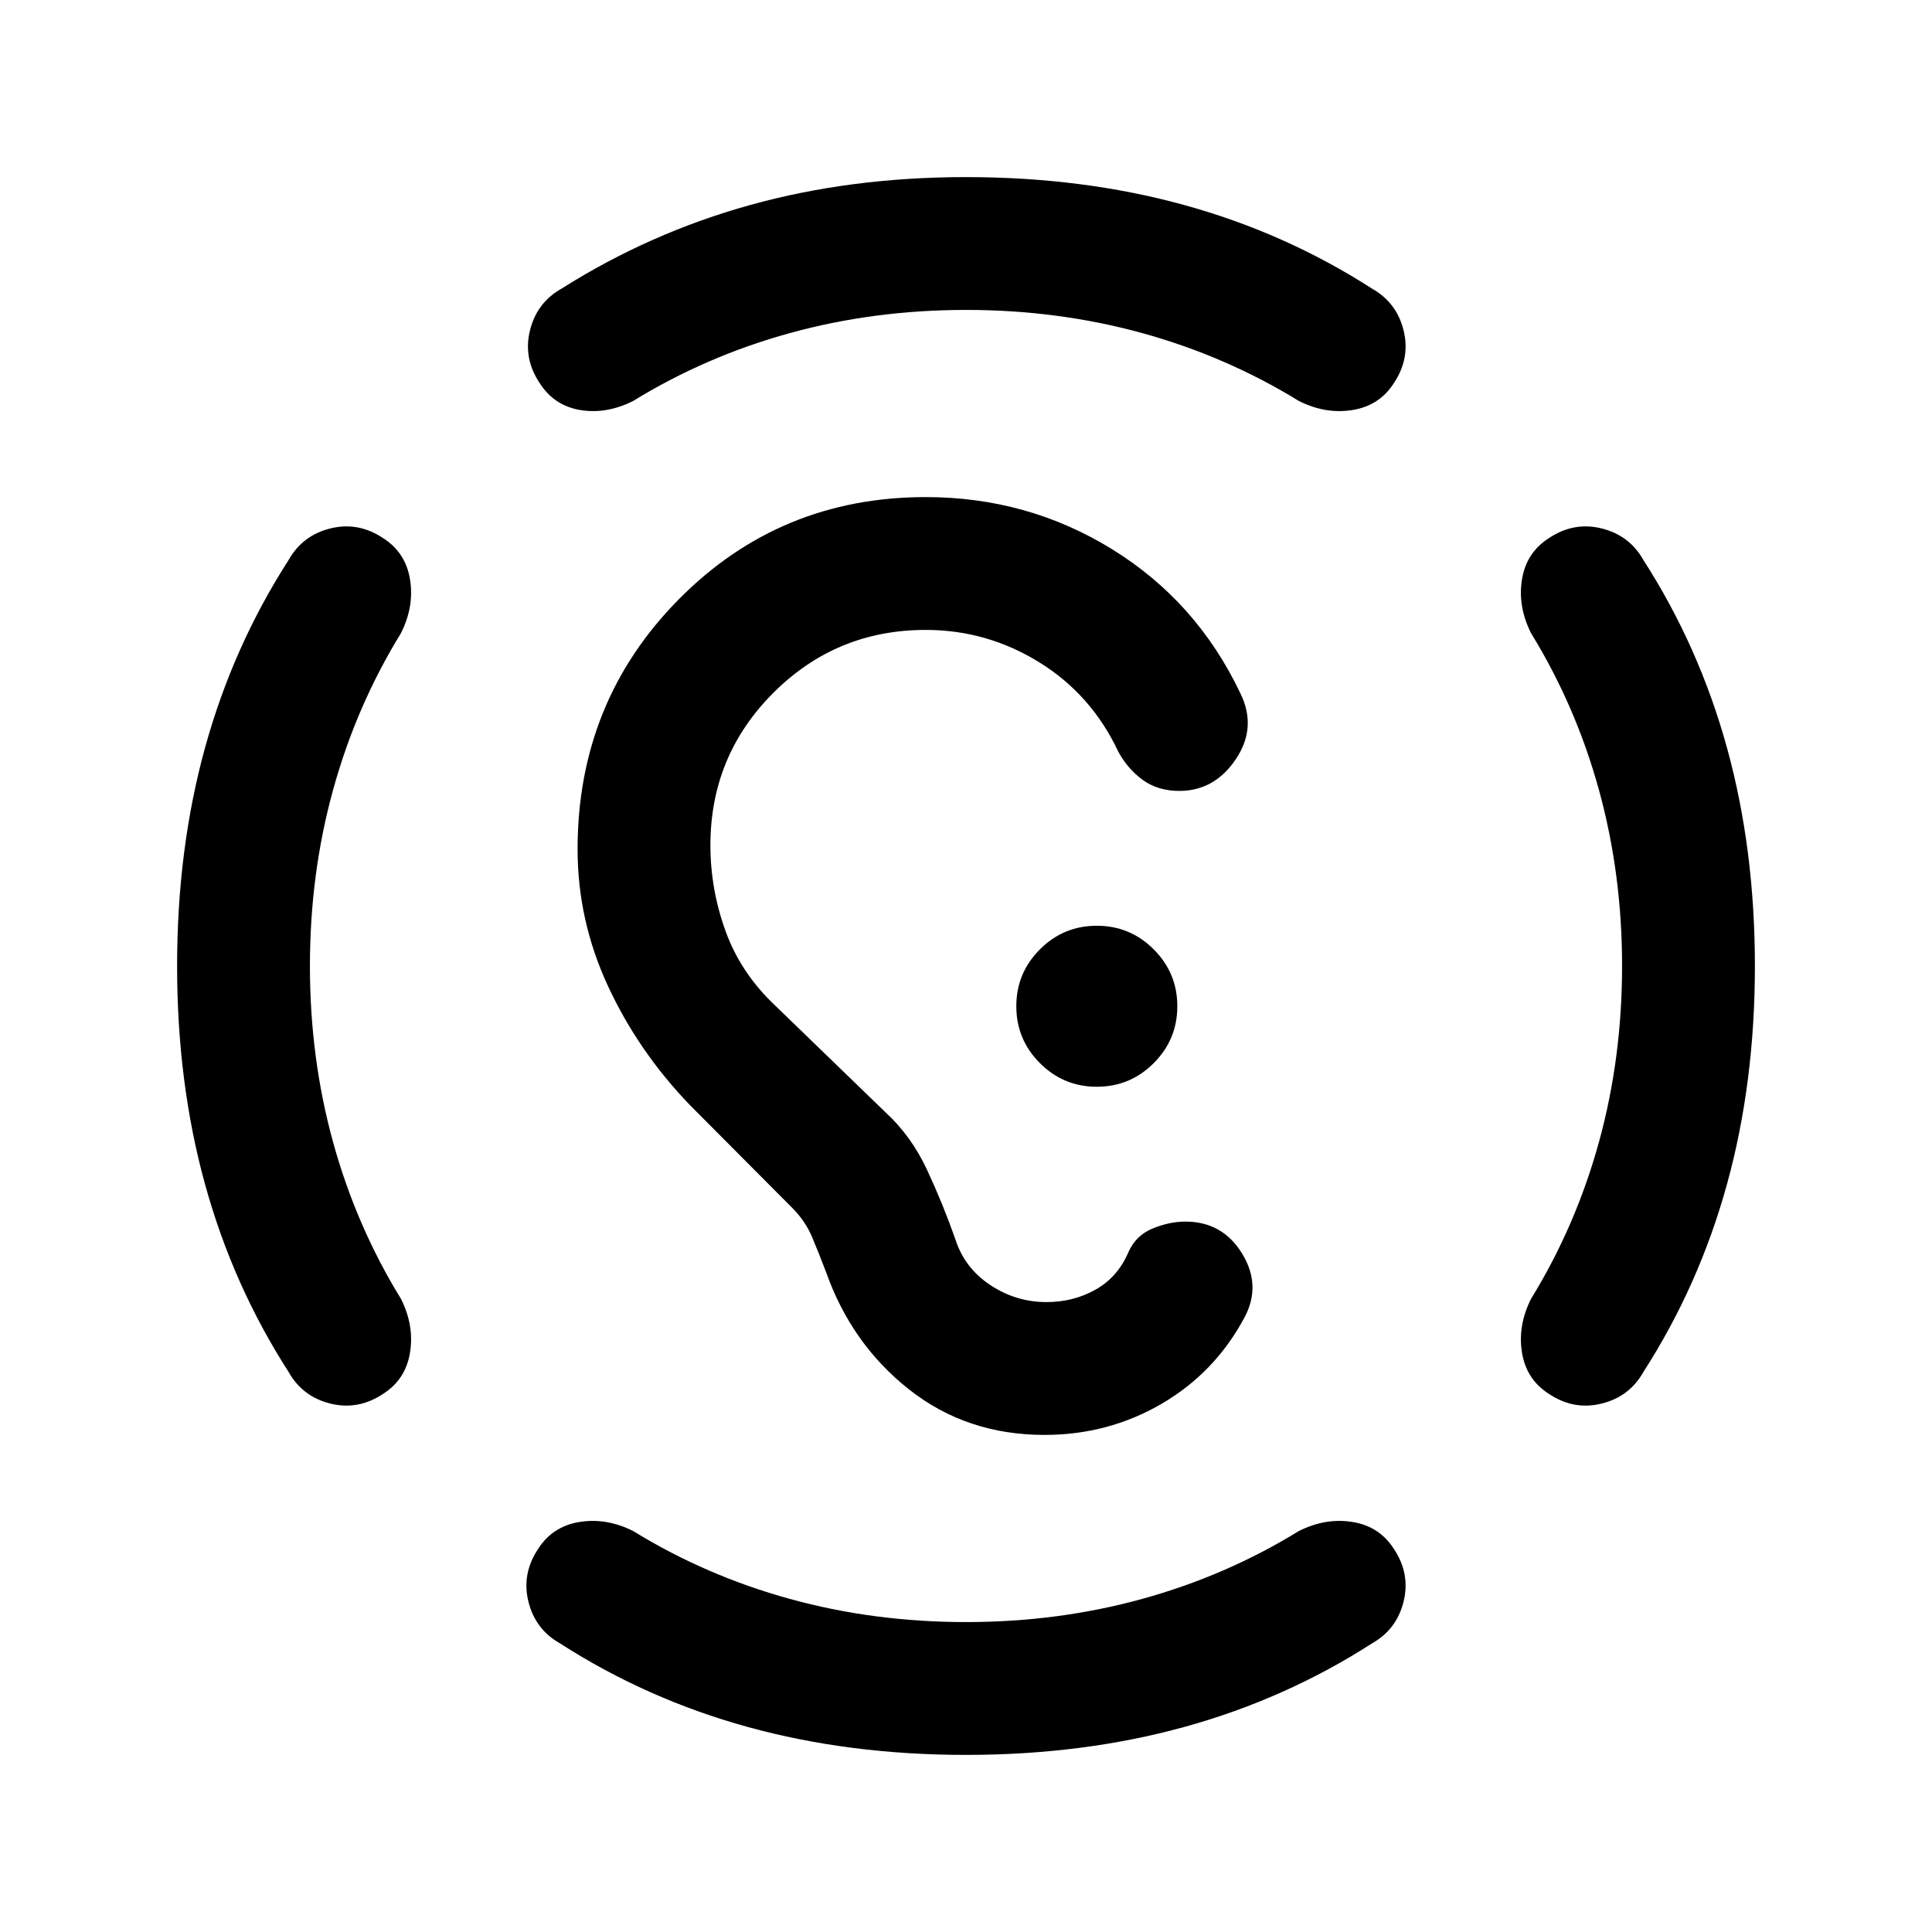 <svg xmlns="http://www.w3.org/2000/svg" height="24" viewBox="0 -960 960 960" width="24"><path d="M480-88q-58.08 0-108.35-13.85-50.27-13.84-93.34-41.53-12.31-6.93-15.73-20.74-3.43-13.8 4.73-26.11 7.15-11.31 20.57-13.5 13.43-2.19 26.74 4.5Q350.77-177 392.5-165.5 434.23-154 480-154t87.5-11.5q41.73-11.5 77.88-33.73 13.31-6.69 26.74-4.5 13.42 2.19 20.57 13.5 8.16 12.31 4.73 26.11-3.42 13.81-15.73 20.74-43.07 27.69-93.34 41.53Q538.08-88 480-88ZM154-480q0 45.77 11.5 87.5t33.73 77.88q6.69 13.31 4.5 26.74-2.19 13.42-13.5 20.57-12.31 8.16-26.11 4.73-13.81-3.42-20.74-15.73-27.69-43.07-41.53-93.34Q88-421.92 88-480q0-58.08 13.85-108.35 13.84-50.27 41.53-93.34 6.93-12.31 20.74-15.73 13.8-3.43 26.11 4.73 11.31 7.15 13.5 20.57 2.19 13.43-4.5 26.74Q177-609.23 165.5-567.5 154-525.77 154-480Zm652 0q0-45.77-11.5-87.5t-33.73-77.88q-6.69-13.31-4.5-26.74 2.19-13.42 13.5-20.57 12.31-8.16 26.11-4.73 13.81 3.42 20.74 15.73 27.69 43.07 41.53 93.34Q872-538.08 872-480q0 58.08-13.85 108.35-13.84 50.27-41.53 93.34-6.93 12.31-20.74 15.73-13.8 3.43-26.11-4.73-11.31-7.15-13.5-20.57-2.19-13.43 4.5-26.74Q783-350.77 794.5-392.5 806-434.23 806-480ZM480-806q-45.77 0-87.5 11.5t-77.88 33.73q-13.31 6.69-26.35 4.5-13.04-2.19-20.19-13.5-8.16-12.31-4.73-26.11 3.42-13.81 15.73-20.74 43.84-27.69 93.73-41.53Q422.69-872 480-872q58.08 0 108.35 13.85 50.27 13.84 93.34 41.53 12.31 6.93 15.73 20.74 3.43 13.8-4.73 26.11-7.15 11.31-20.57 13.5-13.43 2.19-26.74-4.5Q609.23-783 567.5-794.5 525.77-806 480-806Zm39 559q-38.62 0-67.23-22.54-28.62-22.54-41.31-58.38-3.54-9.31-6.92-17.35-3.39-8.04-9.92-14.58l-50.77-51q-25.7-26.69-40.77-59.23Q287-502.62 287-538q0-73.31 50.23-124.15Q387.46-713 460-713q50.62 0 92.62 25.92 42 25.93 63.69 71.54 8.38 17-2.23 32.77Q603.46-567 586-567q-10.62 0-18.12-5.42-7.5-5.43-12.19-14.04-13.31-28.39-39.31-44.46Q490.38-647 460-647q-44.46 0-75.73 31.27Q353-584.46 353-540q0 21.85 7.54 42.69 7.54 20.85 24.61 36.93l55 53.23q12.7 11.69 20.54 28.53 7.85 16.85 14.08 34.54 4.54 14.16 17.31 22.62T520-313q13.38 0 24.38-6.19 11-6.19 16.31-18.58 3.69-8.38 12.08-11.81Q581.15-353 589-353q18.46 0 28.19 15.88 9.73 15.89 1.12 31.89-14.69 27.38-41.19 42.81Q550.62-247 519-247Zm26-173q16.54 0 28.27-11.73T585-460q0-16.54-11.73-28.27T545-500q-16.54 0-28.27 11.73T505-460q0 16.54 11.73 28.27T545-420Z"/></svg>